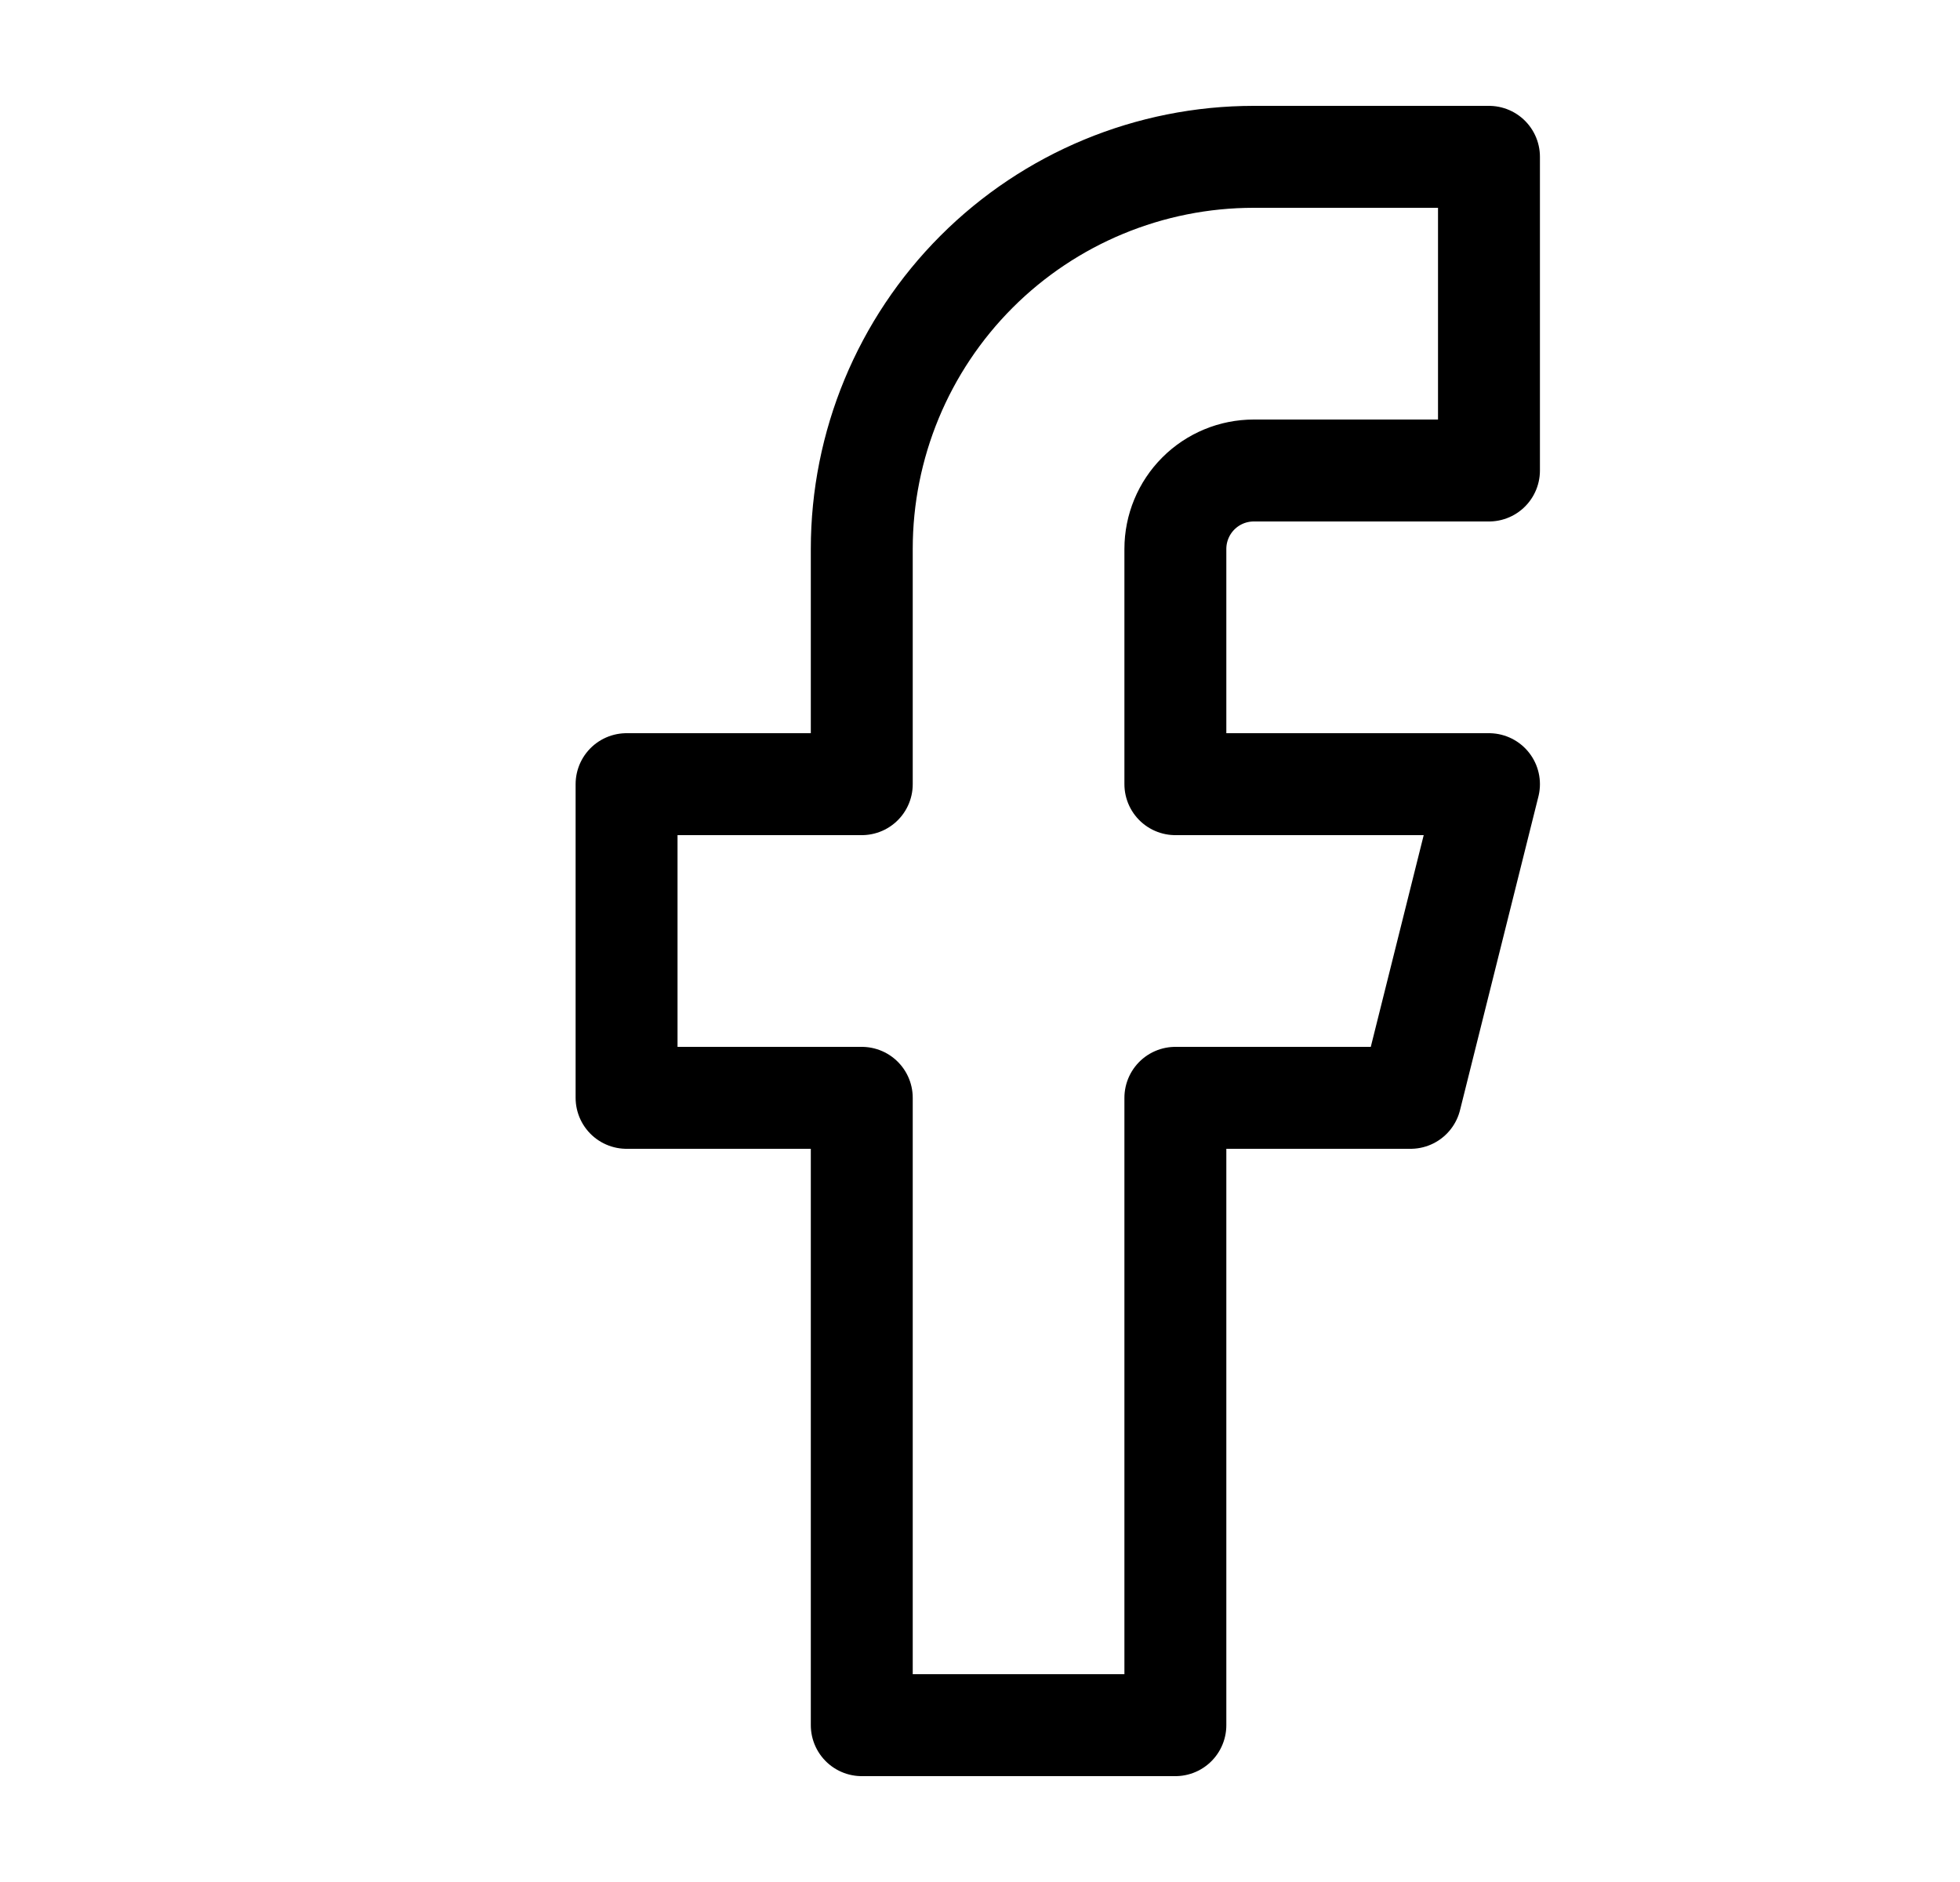 <svg width="25" height="24" viewBox="0 0 25 24" fill="none" xmlns="http://www.w3.org/2000/svg">
<path d="M18.992 2H15.992C14.666 2 13.394 2.527 12.457 3.464C11.519 4.402 10.992 5.674 10.992 7V10H7.992V14H10.992V22H14.992V14H17.992L18.992 10H14.992V7C14.992 6.735 15.098 6.48 15.285 6.293C15.473 6.105 15.727 6 15.992 6H18.992V2Z" stroke="black" stroke-width="1.3" stroke-linecap="round" stroke-linejoin="round"/>
</svg>

